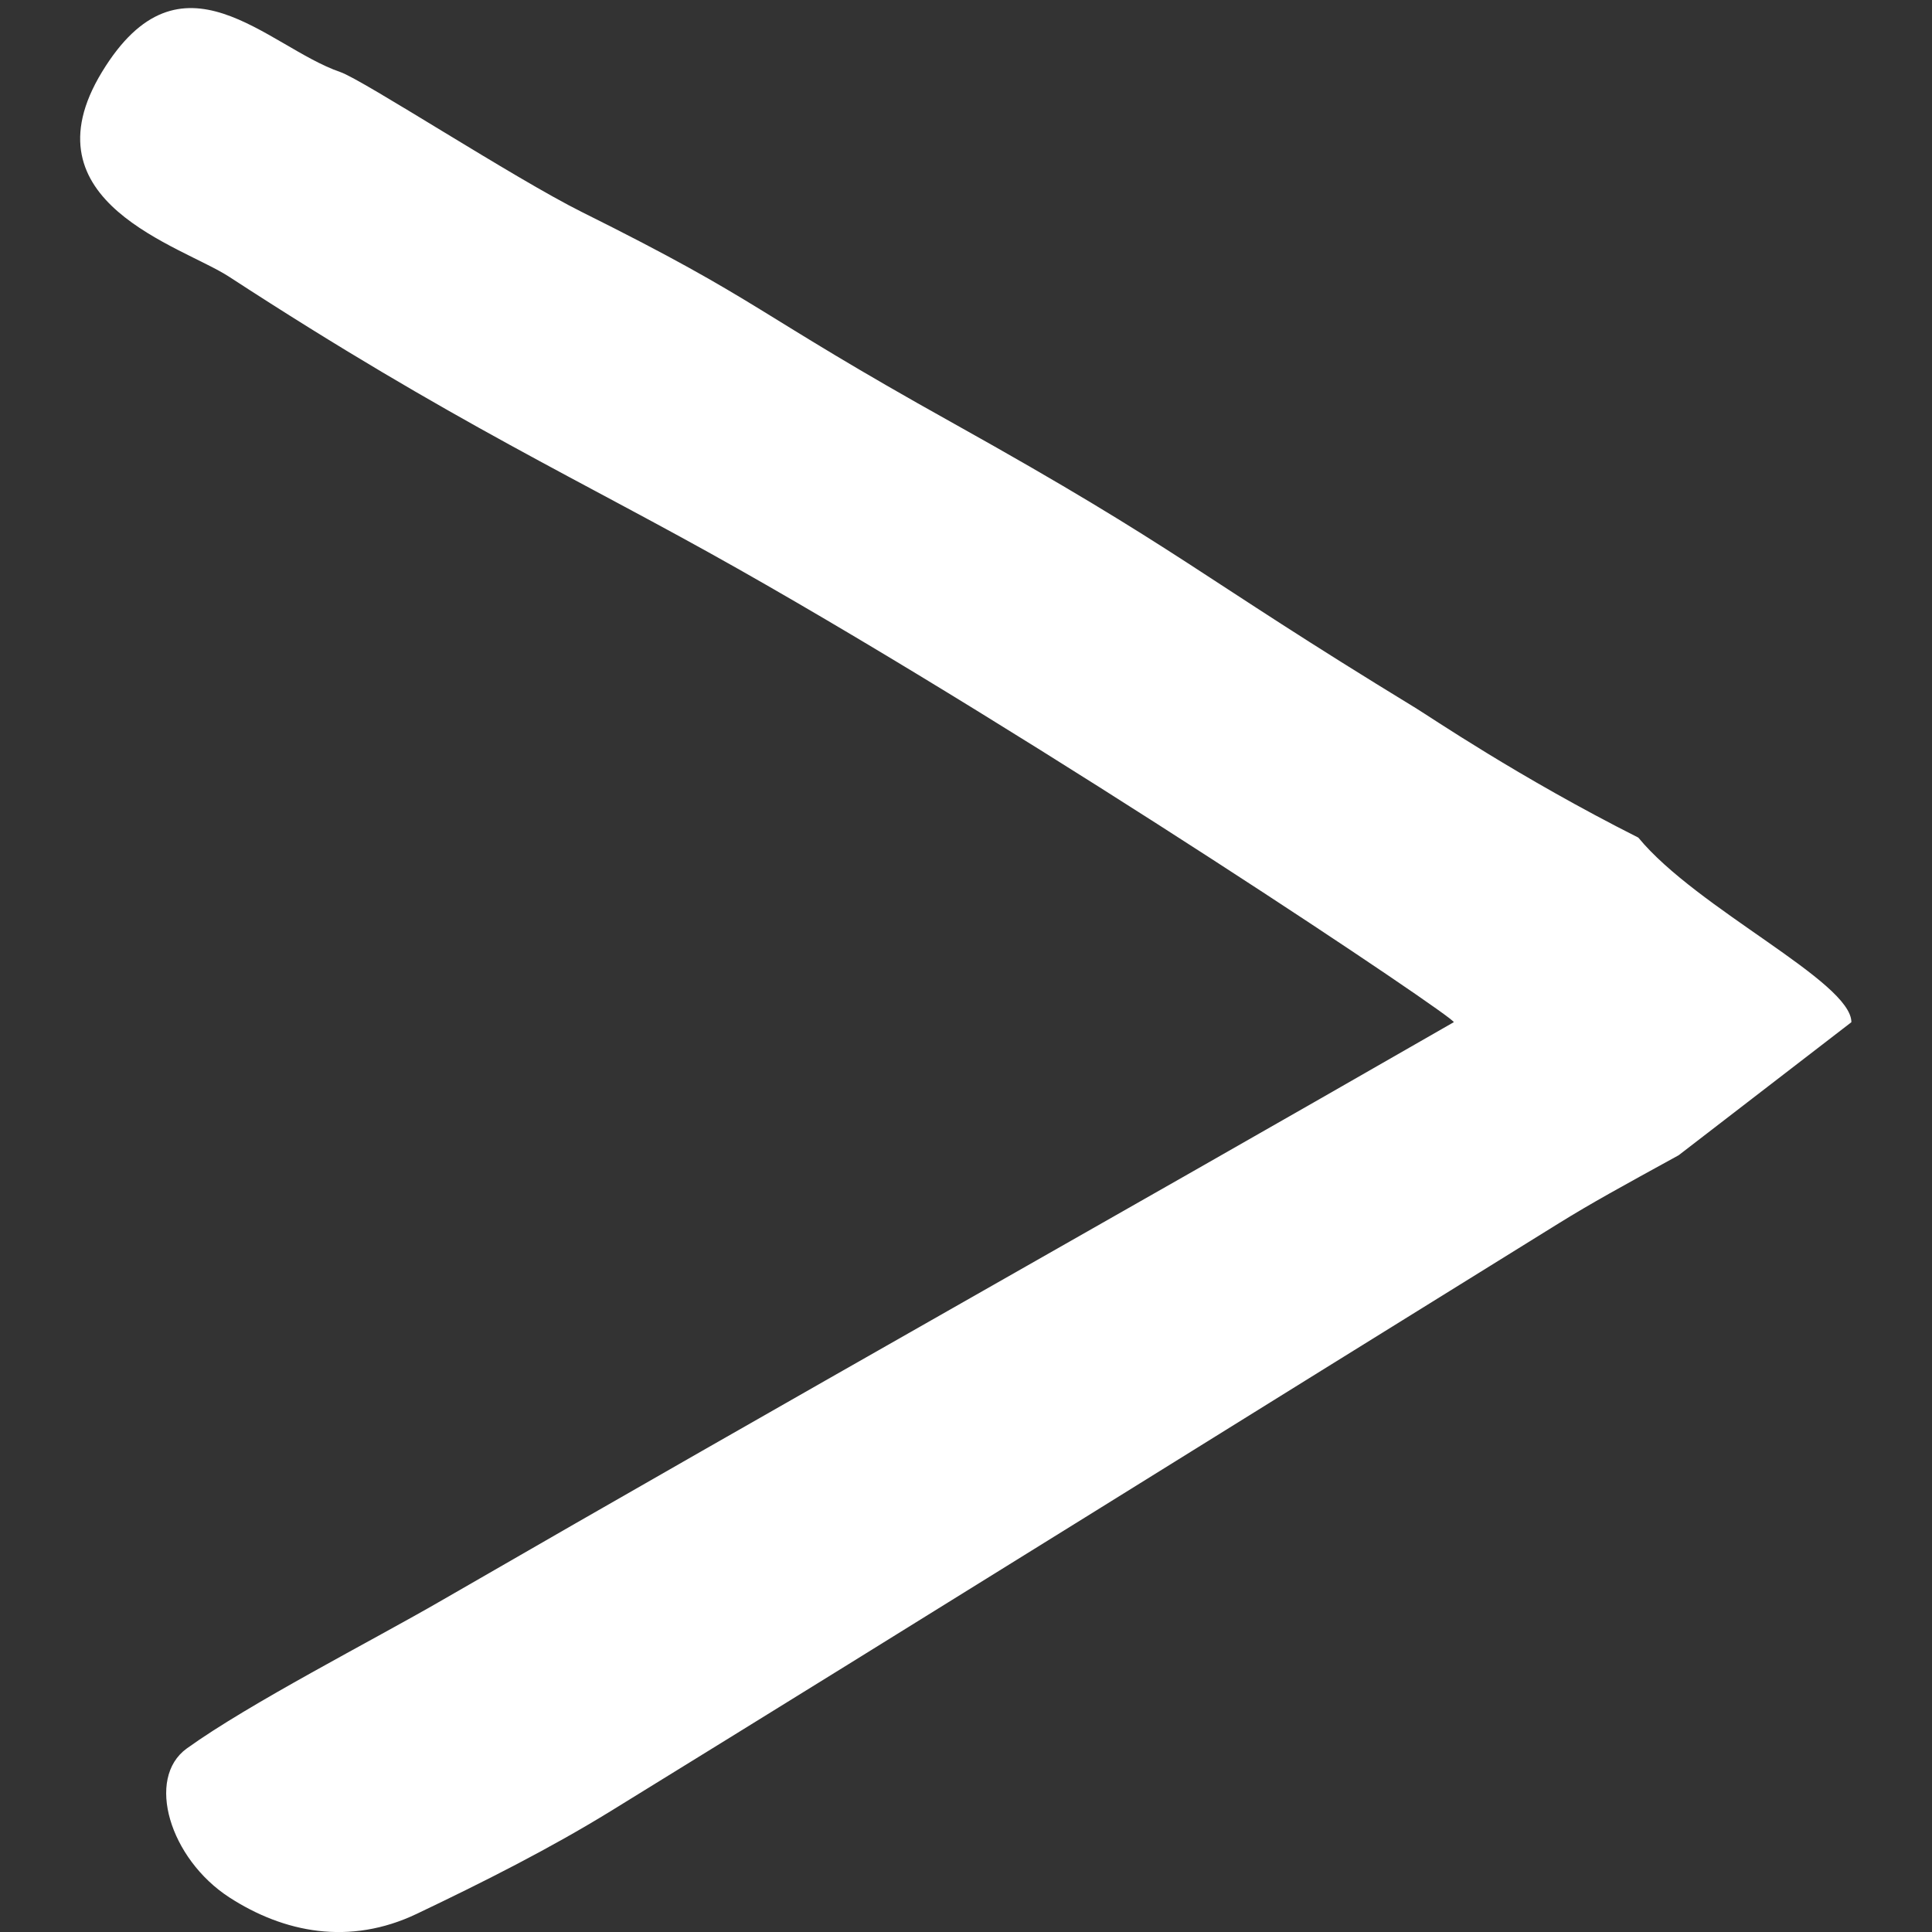 <?xml version="1.0" encoding="UTF-8" standalone="no"?>
<svg width="22px" height="22px" viewBox="0 0 22 22" version="1.1" xmlns="http://www.w3.org/2000/svg" xmlns:xlink="http://www.w3.org/1999/xlink">
    <rect x="0" y="0" width="22" height="22" fill="#333333" stroke="none"/>
    <!-- Generator: sketchtool 3.7.2 (28276) - http://www.bohemiancoding.com/sketch -->
    <title>C194EBCA-FAB5-4DBD-B78D-94EE16637CB6</title>
    <desc>Created with sketchtool.</desc>
    <defs></defs>
    <g id="Page-1" stroke="none" stroke-width="1" fill="none" fill-rule="evenodd">
        <g id="Tablet" transform="translate(-377, -1591)" fill="#FFFFFF">
            <g id="submit-btn" transform="translate(329, 1574)">
                <path d="M50.879,25.937 C51.529,25.58 51.866,25.396 52.244,25.162 C55.844,22.932 59.43,20.692 63.039,18.469 C63.73,18.044 64.484,17.663 65.248,17.299 C66.013,16.934 66.762,17.084 67.384,17.487 C68.061,17.927 68.338,18.842 67.867,19.182 C67.15,19.698 65.759,20.408 64.964,20.868 C60.826,23.257 57.587,25.07 53.44,27.452 C53.388,27.483 58.109,30.646 61.598,32.619 C63.369,33.621 64.819,34.269 67.384,35.94 C67.925,36.293 69.736,36.787 68.833,38.272 C67.931,39.757 66.952,38.557 66.12,38.272 C65.861,38.184 64.143,37.064 63.369,36.678 C61.271,35.634 61.467,35.569 59.133,34.269 C56.506,32.803 56.409,32.576 53.876,31.031 C53.72,30.937 52.703,30.242 51.338,29.554 C50.671,28.742 48.912,27.915 48.912,27.452" id="arrow-right" transform="translate(58.997, 28.046) rotate(-180) translate(-58.997, -28.046) "></path>
            </g>
        </g>
    </g>
</svg>